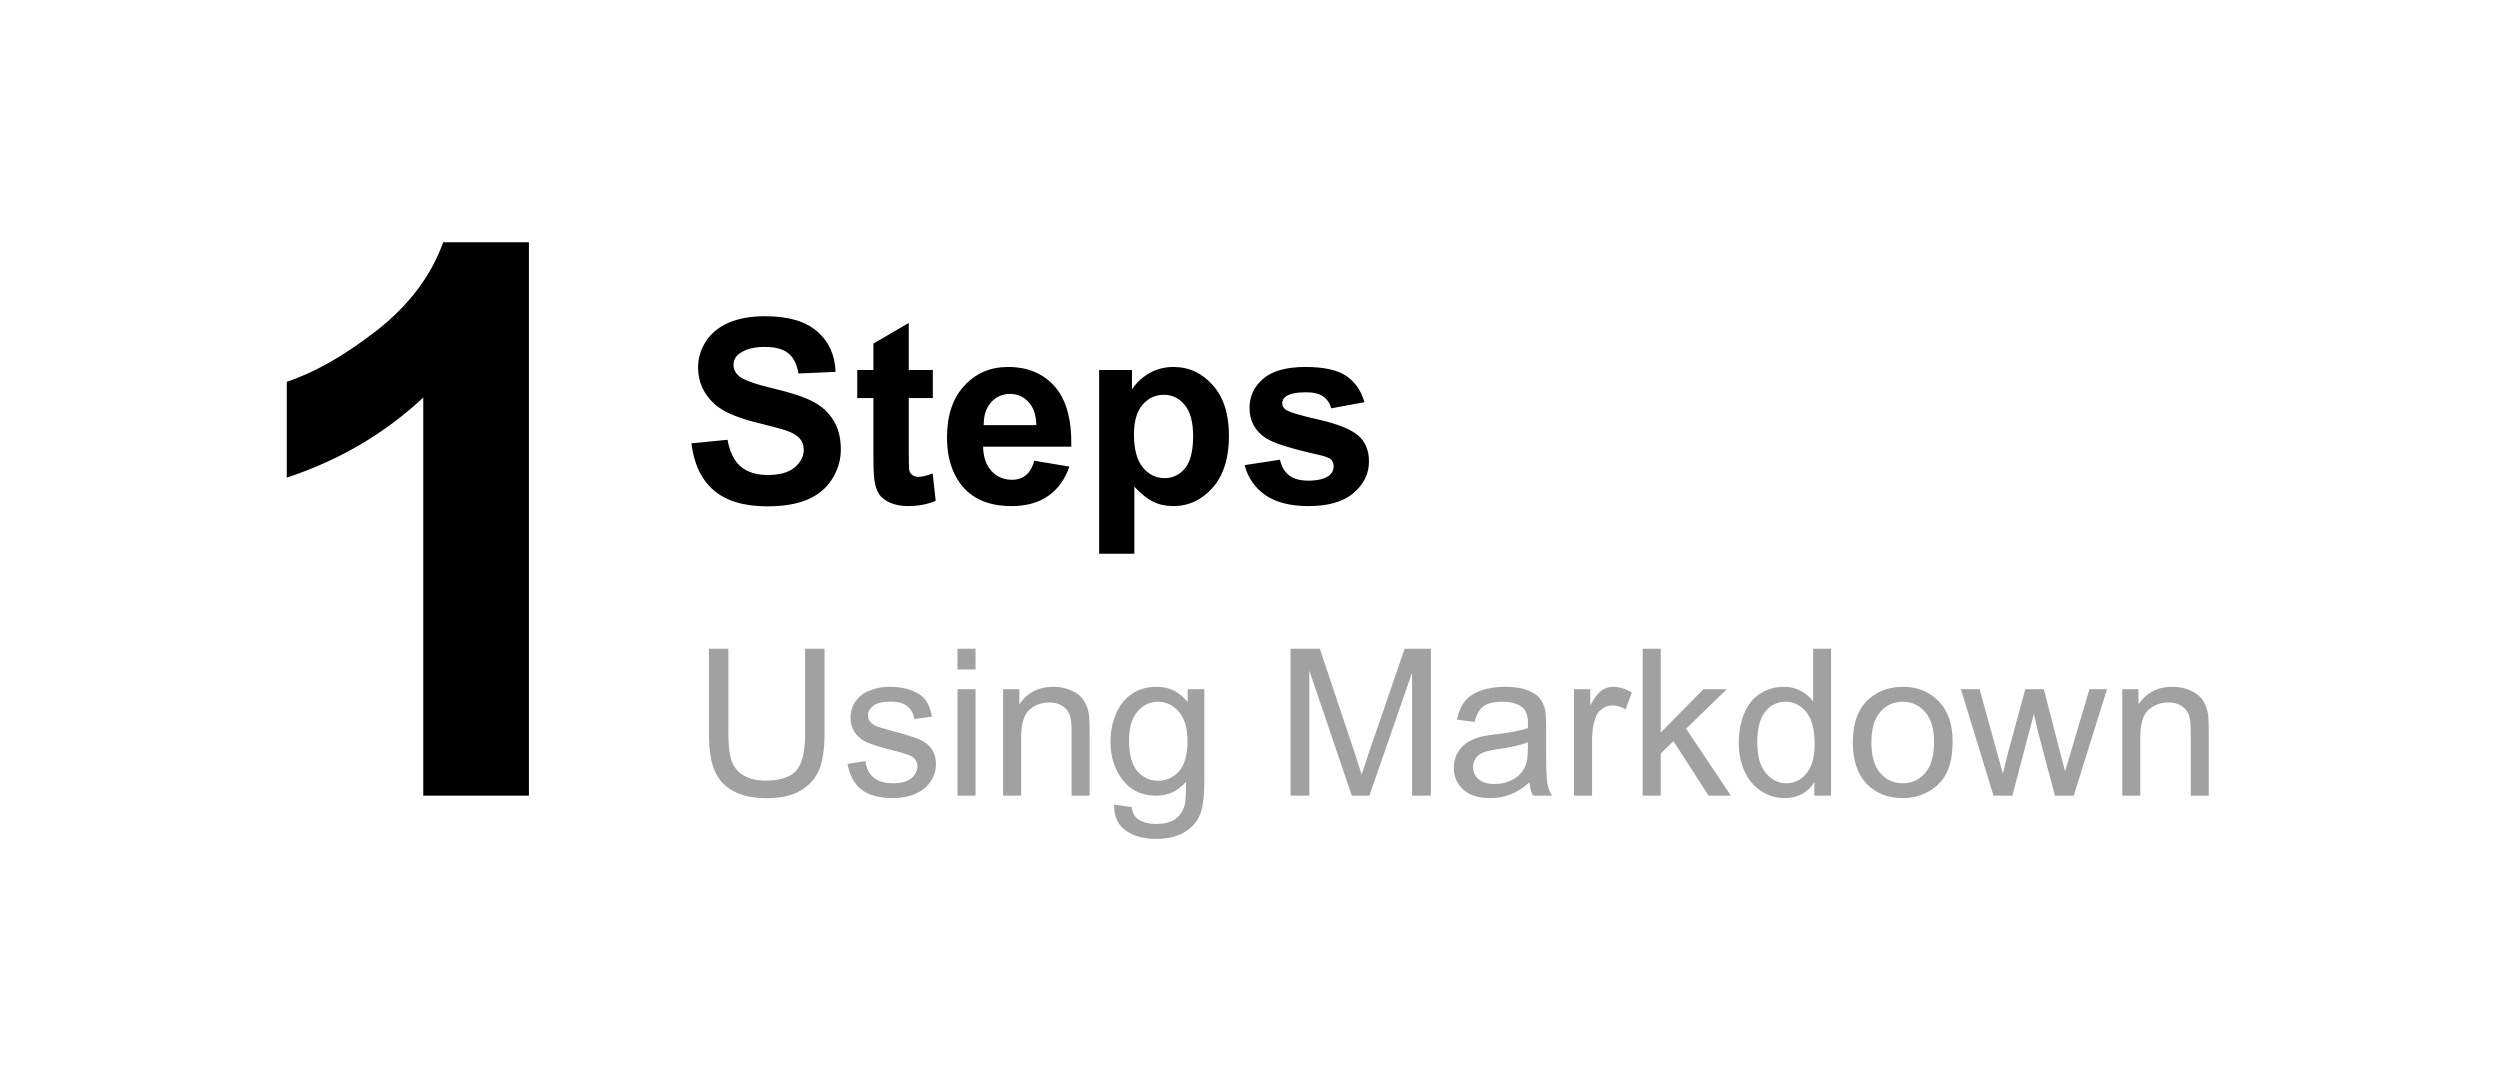 <svg width="487" height="208" viewBox="0 0 487 208" fill="none" xmlns="http://www.w3.org/2000/svg">
<path d="M103.033 155H82.452V77.436C74.933 84.468 66.07 89.668 55.865 93.037V74.36C61.236 72.603 67.071 69.282 73.37 64.399C79.669 59.468 83.99 53.73 86.334 47.188H103.033V155Z" fill="black"/>
<path d="M156.832 126.367H160.621V142.91C160.621 145.788 160.296 148.073 159.645 149.766C158.993 151.458 157.815 152.839 156.109 153.906C154.417 154.961 152.19 155.488 149.43 155.488C146.747 155.488 144.553 155.026 142.848 154.102C141.142 153.177 139.924 151.842 139.195 150.098C138.466 148.34 138.102 145.944 138.102 142.91V126.367H141.891V142.891C141.891 145.378 142.118 147.214 142.574 148.398C143.043 149.57 143.837 150.475 144.957 151.113C146.09 151.751 147.47 152.07 149.098 152.07C151.884 152.07 153.87 151.439 155.055 150.176C156.24 148.913 156.832 146.484 156.832 142.891V126.367ZM165.094 148.809L168.57 148.262C168.766 149.655 169.306 150.723 170.191 151.465C171.09 152.207 172.34 152.578 173.941 152.578C175.556 152.578 176.754 152.253 177.535 151.602C178.316 150.938 178.707 150.163 178.707 149.277C178.707 148.483 178.362 147.858 177.672 147.402C177.19 147.09 175.992 146.693 174.078 146.211C171.5 145.56 169.71 145 168.707 144.531C167.717 144.049 166.962 143.392 166.441 142.559C165.934 141.712 165.68 140.781 165.68 139.766C165.68 138.841 165.888 137.988 166.305 137.207C166.734 136.413 167.314 135.755 168.043 135.234C168.59 134.831 169.332 134.492 170.27 134.219C171.22 133.932 172.236 133.789 173.316 133.789C174.944 133.789 176.37 134.023 177.594 134.492C178.831 134.961 179.742 135.599 180.328 136.406C180.914 137.201 181.318 138.268 181.539 139.609L178.102 140.078C177.945 139.01 177.49 138.177 176.734 137.578C175.992 136.979 174.938 136.68 173.57 136.68C171.956 136.68 170.803 136.947 170.113 137.48C169.423 138.014 169.078 138.639 169.078 139.355C169.078 139.811 169.221 140.221 169.508 140.586C169.794 140.964 170.243 141.276 170.855 141.523C171.207 141.654 172.242 141.953 173.961 142.422C176.448 143.086 178.18 143.633 179.156 144.062C180.146 144.479 180.921 145.091 181.48 145.898C182.04 146.706 182.32 147.708 182.32 148.906C182.32 150.078 181.975 151.185 181.285 152.227C180.608 153.255 179.625 154.056 178.336 154.629C177.047 155.189 175.589 155.469 173.961 155.469C171.266 155.469 169.208 154.909 167.789 153.789C166.383 152.669 165.484 151.009 165.094 148.809ZM186.52 130.41V126.367H190.035V130.41H186.52ZM186.52 155V134.258H190.035V155H186.52ZM195.406 155V134.258H198.57V137.207C200.094 134.928 202.294 133.789 205.172 133.789C206.422 133.789 207.568 134.017 208.609 134.473C209.664 134.915 210.452 135.501 210.973 136.23C211.493 136.96 211.858 137.826 212.066 138.828C212.197 139.479 212.262 140.618 212.262 142.246V155H208.746V142.383C208.746 140.951 208.609 139.883 208.336 139.18C208.062 138.464 207.574 137.897 206.871 137.48C206.181 137.051 205.367 136.836 204.43 136.836C202.932 136.836 201.637 137.311 200.543 138.262C199.462 139.212 198.922 141.016 198.922 143.672V155H195.406ZM217.027 156.719L220.445 157.227C220.589 158.281 220.986 159.049 221.637 159.531C222.509 160.182 223.701 160.508 225.211 160.508C226.839 160.508 228.095 160.182 228.98 159.531C229.866 158.88 230.465 157.969 230.777 156.797C230.96 156.081 231.044 154.577 231.031 152.285C229.495 154.095 227.581 155 225.289 155C222.438 155 220.23 153.971 218.668 151.914C217.105 149.857 216.324 147.389 216.324 144.512C216.324 142.533 216.682 140.71 217.398 139.043C218.115 137.363 219.15 136.068 220.504 135.156C221.871 134.245 223.473 133.789 225.309 133.789C227.757 133.789 229.775 134.779 231.363 136.758V134.258H234.605V152.188C234.605 155.417 234.273 157.702 233.609 159.043C232.958 160.397 231.917 161.465 230.484 162.246C229.065 163.027 227.314 163.418 225.23 163.418C222.757 163.418 220.758 162.858 219.234 161.738C217.711 160.632 216.975 158.958 217.027 156.719ZM219.938 144.258C219.938 146.979 220.478 148.965 221.559 150.215C222.639 151.465 223.993 152.09 225.621 152.09C227.236 152.09 228.59 151.471 229.684 150.234C230.777 148.984 231.324 147.031 231.324 144.375C231.324 141.836 230.758 139.922 229.625 138.633C228.505 137.344 227.151 136.699 225.562 136.699C224 136.699 222.672 137.337 221.578 138.613C220.484 139.876 219.938 141.758 219.938 144.258ZM251.402 155V126.367H257.105L263.883 146.641C264.508 148.529 264.964 149.941 265.25 150.879C265.576 149.837 266.083 148.307 266.773 146.289L273.629 126.367H278.727V155H275.074V131.035L266.754 155H263.336L255.055 130.625V155H251.402ZM297.926 152.441C296.624 153.548 295.367 154.329 294.156 154.785C292.958 155.241 291.669 155.469 290.289 155.469C288.01 155.469 286.259 154.915 285.035 153.809C283.811 152.689 283.199 151.263 283.199 149.531C283.199 148.516 283.427 147.591 283.883 146.758C284.352 145.911 284.957 145.234 285.699 144.727C286.454 144.219 287.301 143.835 288.238 143.574C288.928 143.392 289.97 143.216 291.363 143.047C294.202 142.708 296.292 142.305 297.633 141.836C297.646 141.354 297.652 141.048 297.652 140.918C297.652 139.486 297.32 138.477 296.656 137.891C295.758 137.096 294.423 136.699 292.652 136.699C290.999 136.699 289.775 136.992 288.98 137.578C288.199 138.151 287.62 139.173 287.242 140.645L283.805 140.176C284.117 138.704 284.632 137.52 285.348 136.621C286.064 135.71 287.099 135.013 288.453 134.531C289.807 134.036 291.376 133.789 293.16 133.789C294.931 133.789 296.37 133.997 297.477 134.414C298.583 134.831 299.397 135.358 299.918 135.996C300.439 136.621 300.803 137.415 301.012 138.379C301.129 138.978 301.188 140.059 301.188 141.621V146.309C301.188 149.577 301.259 151.647 301.402 152.52C301.559 153.379 301.858 154.206 302.301 155H298.629C298.264 154.271 298.03 153.418 297.926 152.441ZM297.633 144.59C296.357 145.111 294.443 145.553 291.891 145.918C290.445 146.126 289.423 146.361 288.824 146.621C288.225 146.882 287.763 147.266 287.438 147.773C287.112 148.268 286.949 148.822 286.949 149.434C286.949 150.371 287.301 151.152 288.004 151.777C288.72 152.402 289.762 152.715 291.129 152.715C292.483 152.715 293.688 152.422 294.742 151.836C295.797 151.237 296.572 150.423 297.066 149.395C297.444 148.6 297.633 147.428 297.633 145.879V144.59ZM306.617 155V134.258H309.781V137.402C310.589 135.931 311.331 134.961 312.008 134.492C312.698 134.023 313.453 133.789 314.273 133.789C315.458 133.789 316.663 134.167 317.887 134.922L316.676 138.184C315.816 137.676 314.957 137.422 314.098 137.422C313.329 137.422 312.639 137.656 312.027 138.125C311.415 138.581 310.979 139.219 310.719 140.039C310.328 141.289 310.133 142.656 310.133 144.141V155H306.617ZM319.996 155V126.367H323.512V142.695L331.832 134.258H336.383L328.453 141.953L337.184 155H332.848L325.992 144.395L323.512 146.777V155H319.996ZM353.434 155V152.383C352.118 154.44 350.185 155.469 347.633 155.469C345.979 155.469 344.456 155.013 343.062 154.102C341.682 153.19 340.608 151.921 339.84 150.293C339.085 148.652 338.707 146.771 338.707 144.648C338.707 142.578 339.052 140.703 339.742 139.023C340.432 137.331 341.467 136.035 342.848 135.137C344.228 134.238 345.771 133.789 347.477 133.789C348.727 133.789 349.84 134.056 350.816 134.59C351.793 135.111 352.587 135.794 353.199 136.641V126.367H356.695V155H353.434ZM342.32 144.648C342.32 147.305 342.88 149.29 344 150.605C345.12 151.921 346.441 152.578 347.965 152.578C349.501 152.578 350.803 151.953 351.871 150.703C352.952 149.44 353.492 147.52 353.492 144.941C353.492 142.103 352.945 140.02 351.852 138.691C350.758 137.363 349.41 136.699 347.809 136.699C346.246 136.699 344.938 137.337 343.883 138.613C342.841 139.889 342.32 141.901 342.32 144.648ZM360.934 144.629C360.934 140.788 362.001 137.943 364.137 136.094C365.921 134.557 368.095 133.789 370.66 133.789C373.512 133.789 375.842 134.727 377.652 136.602C379.462 138.464 380.367 141.042 380.367 144.336C380.367 147.005 379.964 149.108 379.156 150.645C378.362 152.168 377.197 153.353 375.66 154.199C374.137 155.046 372.47 155.469 370.66 155.469C367.757 155.469 365.406 154.538 363.609 152.676C361.826 150.814 360.934 148.132 360.934 144.629ZM364.547 144.629C364.547 147.285 365.126 149.277 366.285 150.605C367.444 151.921 368.902 152.578 370.66 152.578C372.405 152.578 373.857 151.914 375.016 150.586C376.174 149.258 376.754 147.233 376.754 144.512C376.754 141.947 376.168 140.007 374.996 138.691C373.837 137.363 372.392 136.699 370.66 136.699C368.902 136.699 367.444 137.357 366.285 138.672C365.126 139.987 364.547 141.973 364.547 144.629ZM388.336 155L381.988 134.258H385.621L388.922 146.23L390.152 150.684C390.204 150.462 390.562 149.036 391.227 146.406L394.527 134.258H398.141L401.246 146.289L402.281 150.254L403.473 146.25L407.027 134.258H410.445L403.961 155H400.309L397.008 142.578L396.207 139.043L392.008 155H388.336ZM413.414 155V134.258H416.578V137.207C418.102 134.928 420.302 133.789 423.18 133.789C424.43 133.789 425.576 134.017 426.617 134.473C427.672 134.915 428.46 135.501 428.98 136.23C429.501 136.96 429.866 137.826 430.074 138.828C430.204 139.479 430.27 140.618 430.27 142.246V155H426.754V142.383C426.754 140.951 426.617 139.883 426.344 139.18C426.07 138.464 425.582 137.897 424.879 137.48C424.189 137.051 423.375 136.836 422.438 136.836C420.94 136.836 419.645 137.311 418.551 138.262C417.47 139.212 416.93 141.016 416.93 143.672V155H413.414Z" fill="black" fill-opacity="0.37"/>
<path d="M134.691 86.355L141.723 85.671C142.146 88.031 143 89.764 144.286 90.871C145.588 91.978 147.338 92.531 149.535 92.531C151.863 92.531 153.612 92.043 154.784 91.066C155.972 90.074 156.566 88.918 156.566 87.6C156.566 86.753 156.314 86.037 155.81 85.451C155.321 84.849 154.459 84.328 153.222 83.889C152.375 83.596 150.447 83.075 147.436 82.326C143.562 81.366 140.844 80.186 139.281 78.786C137.084 76.817 135.985 74.416 135.985 71.584C135.985 69.761 136.498 68.06 137.523 66.481C138.565 64.886 140.054 63.674 141.991 62.844C143.944 62.014 146.296 61.599 149.047 61.599C153.539 61.599 156.916 62.583 159.179 64.553C161.457 66.522 162.654 69.151 162.768 72.439L155.541 72.756C155.232 70.917 154.564 69.598 153.539 68.801C152.53 67.987 151.008 67.58 148.974 67.58C146.874 67.58 145.23 68.011 144.042 68.874C143.277 69.427 142.895 70.168 142.895 71.096C142.895 71.942 143.253 72.666 143.969 73.269C144.88 74.034 147.094 74.831 150.609 75.661C154.125 76.491 156.721 77.354 158.397 78.249C160.09 79.128 161.409 80.341 162.353 81.887C163.313 83.417 163.793 85.313 163.793 87.575C163.793 89.626 163.223 91.546 162.084 93.337C160.945 95.127 159.333 96.462 157.25 97.341C155.167 98.204 152.571 98.635 149.462 98.635C144.937 98.635 141.462 97.593 139.037 95.51C136.612 93.41 135.163 90.358 134.691 86.355ZM181.713 72.072V77.541H177.025V87.99C177.025 90.106 177.066 91.343 177.147 91.701C177.245 92.043 177.449 92.328 177.758 92.556C178.083 92.784 178.474 92.897 178.93 92.897C179.564 92.897 180.484 92.678 181.688 92.238L182.274 97.561C180.679 98.244 178.873 98.586 176.854 98.586C175.618 98.586 174.503 98.382 173.51 97.976C172.517 97.552 171.785 97.015 171.312 96.364C170.857 95.697 170.539 94.802 170.36 93.679C170.214 92.881 170.141 91.27 170.141 88.845V77.541H166.991V72.072H170.141V66.921L177.025 62.917V72.072H181.713ZM201.488 89.748L208.324 90.895C207.445 93.402 206.054 95.314 204.149 96.633C202.261 97.935 199.893 98.586 197.045 98.586C192.536 98.586 189.2 97.113 187.035 94.167C185.326 91.807 184.472 88.829 184.472 85.231C184.472 80.935 185.595 77.574 187.841 75.148C190.087 72.707 192.927 71.486 196.361 71.486C200.219 71.486 203.262 72.764 205.492 75.319C207.722 77.858 208.788 81.757 208.69 87.014H191.503C191.552 89.048 192.105 90.635 193.163 91.774C194.221 92.897 195.539 93.459 197.118 93.459C198.192 93.459 199.096 93.166 199.828 92.58C200.561 91.994 201.114 91.05 201.488 89.748ZM201.879 82.814C201.83 80.829 201.317 79.323 200.341 78.298C199.364 77.256 198.176 76.735 196.776 76.735C195.279 76.735 194.042 77.281 193.065 78.371C192.089 79.462 191.609 80.943 191.625 82.814H201.879ZM214.11 72.072H220.507V75.881C221.337 74.579 222.46 73.521 223.876 72.707C225.292 71.893 226.863 71.486 228.588 71.486C231.599 71.486 234.154 72.666 236.254 75.026C238.354 77.386 239.403 80.674 239.403 84.89C239.403 89.219 238.345 92.588 236.229 94.997C234.114 97.39 231.55 98.586 228.539 98.586C227.107 98.586 225.805 98.301 224.633 97.731C223.477 97.162 222.257 96.185 220.971 94.802V107.863H214.11V72.072ZM220.897 84.597C220.897 87.51 221.475 89.667 222.631 91.066C223.786 92.45 225.194 93.142 226.854 93.142C228.45 93.142 229.776 92.507 230.834 91.237C231.892 89.951 232.421 87.852 232.421 84.939C232.421 82.22 231.876 80.202 230.785 78.884C229.695 77.565 228.344 76.906 226.732 76.906C225.056 76.906 223.664 77.557 222.558 78.859C221.451 80.145 220.897 82.058 220.897 84.597ZM242.455 90.603L249.34 89.553C249.633 90.887 250.227 91.905 251.122 92.605C252.017 93.288 253.271 93.63 254.882 93.63C256.656 93.63 257.991 93.304 258.886 92.653C259.488 92.198 259.789 91.587 259.789 90.822C259.789 90.301 259.626 89.87 259.301 89.528C258.959 89.203 258.194 88.902 257.006 88.625C251.472 87.404 247.965 86.289 246.483 85.28C244.433 83.88 243.407 81.936 243.407 79.445C243.407 77.199 244.294 75.311 246.068 73.781C247.842 72.251 250.593 71.486 254.32 71.486C257.868 71.486 260.505 72.064 262.23 73.22C263.956 74.375 265.144 76.084 265.795 78.347L259.325 79.543C259.049 78.534 258.52 77.761 257.738 77.224C256.973 76.686 255.875 76.418 254.442 76.418C252.636 76.418 251.342 76.67 250.561 77.175C250.04 77.533 249.779 77.997 249.779 78.566C249.779 79.055 250.007 79.47 250.463 79.811C251.081 80.267 253.214 80.91 256.859 81.74C260.521 82.57 263.077 83.588 264.525 84.792C265.958 86.013 266.674 87.713 266.674 89.894C266.674 92.271 265.681 94.314 263.695 96.022C261.71 97.731 258.772 98.586 254.882 98.586C251.35 98.586 248.55 97.87 246.483 96.438C244.433 95.005 243.09 93.06 242.455 90.603Z" fill="black"/>
</svg>
